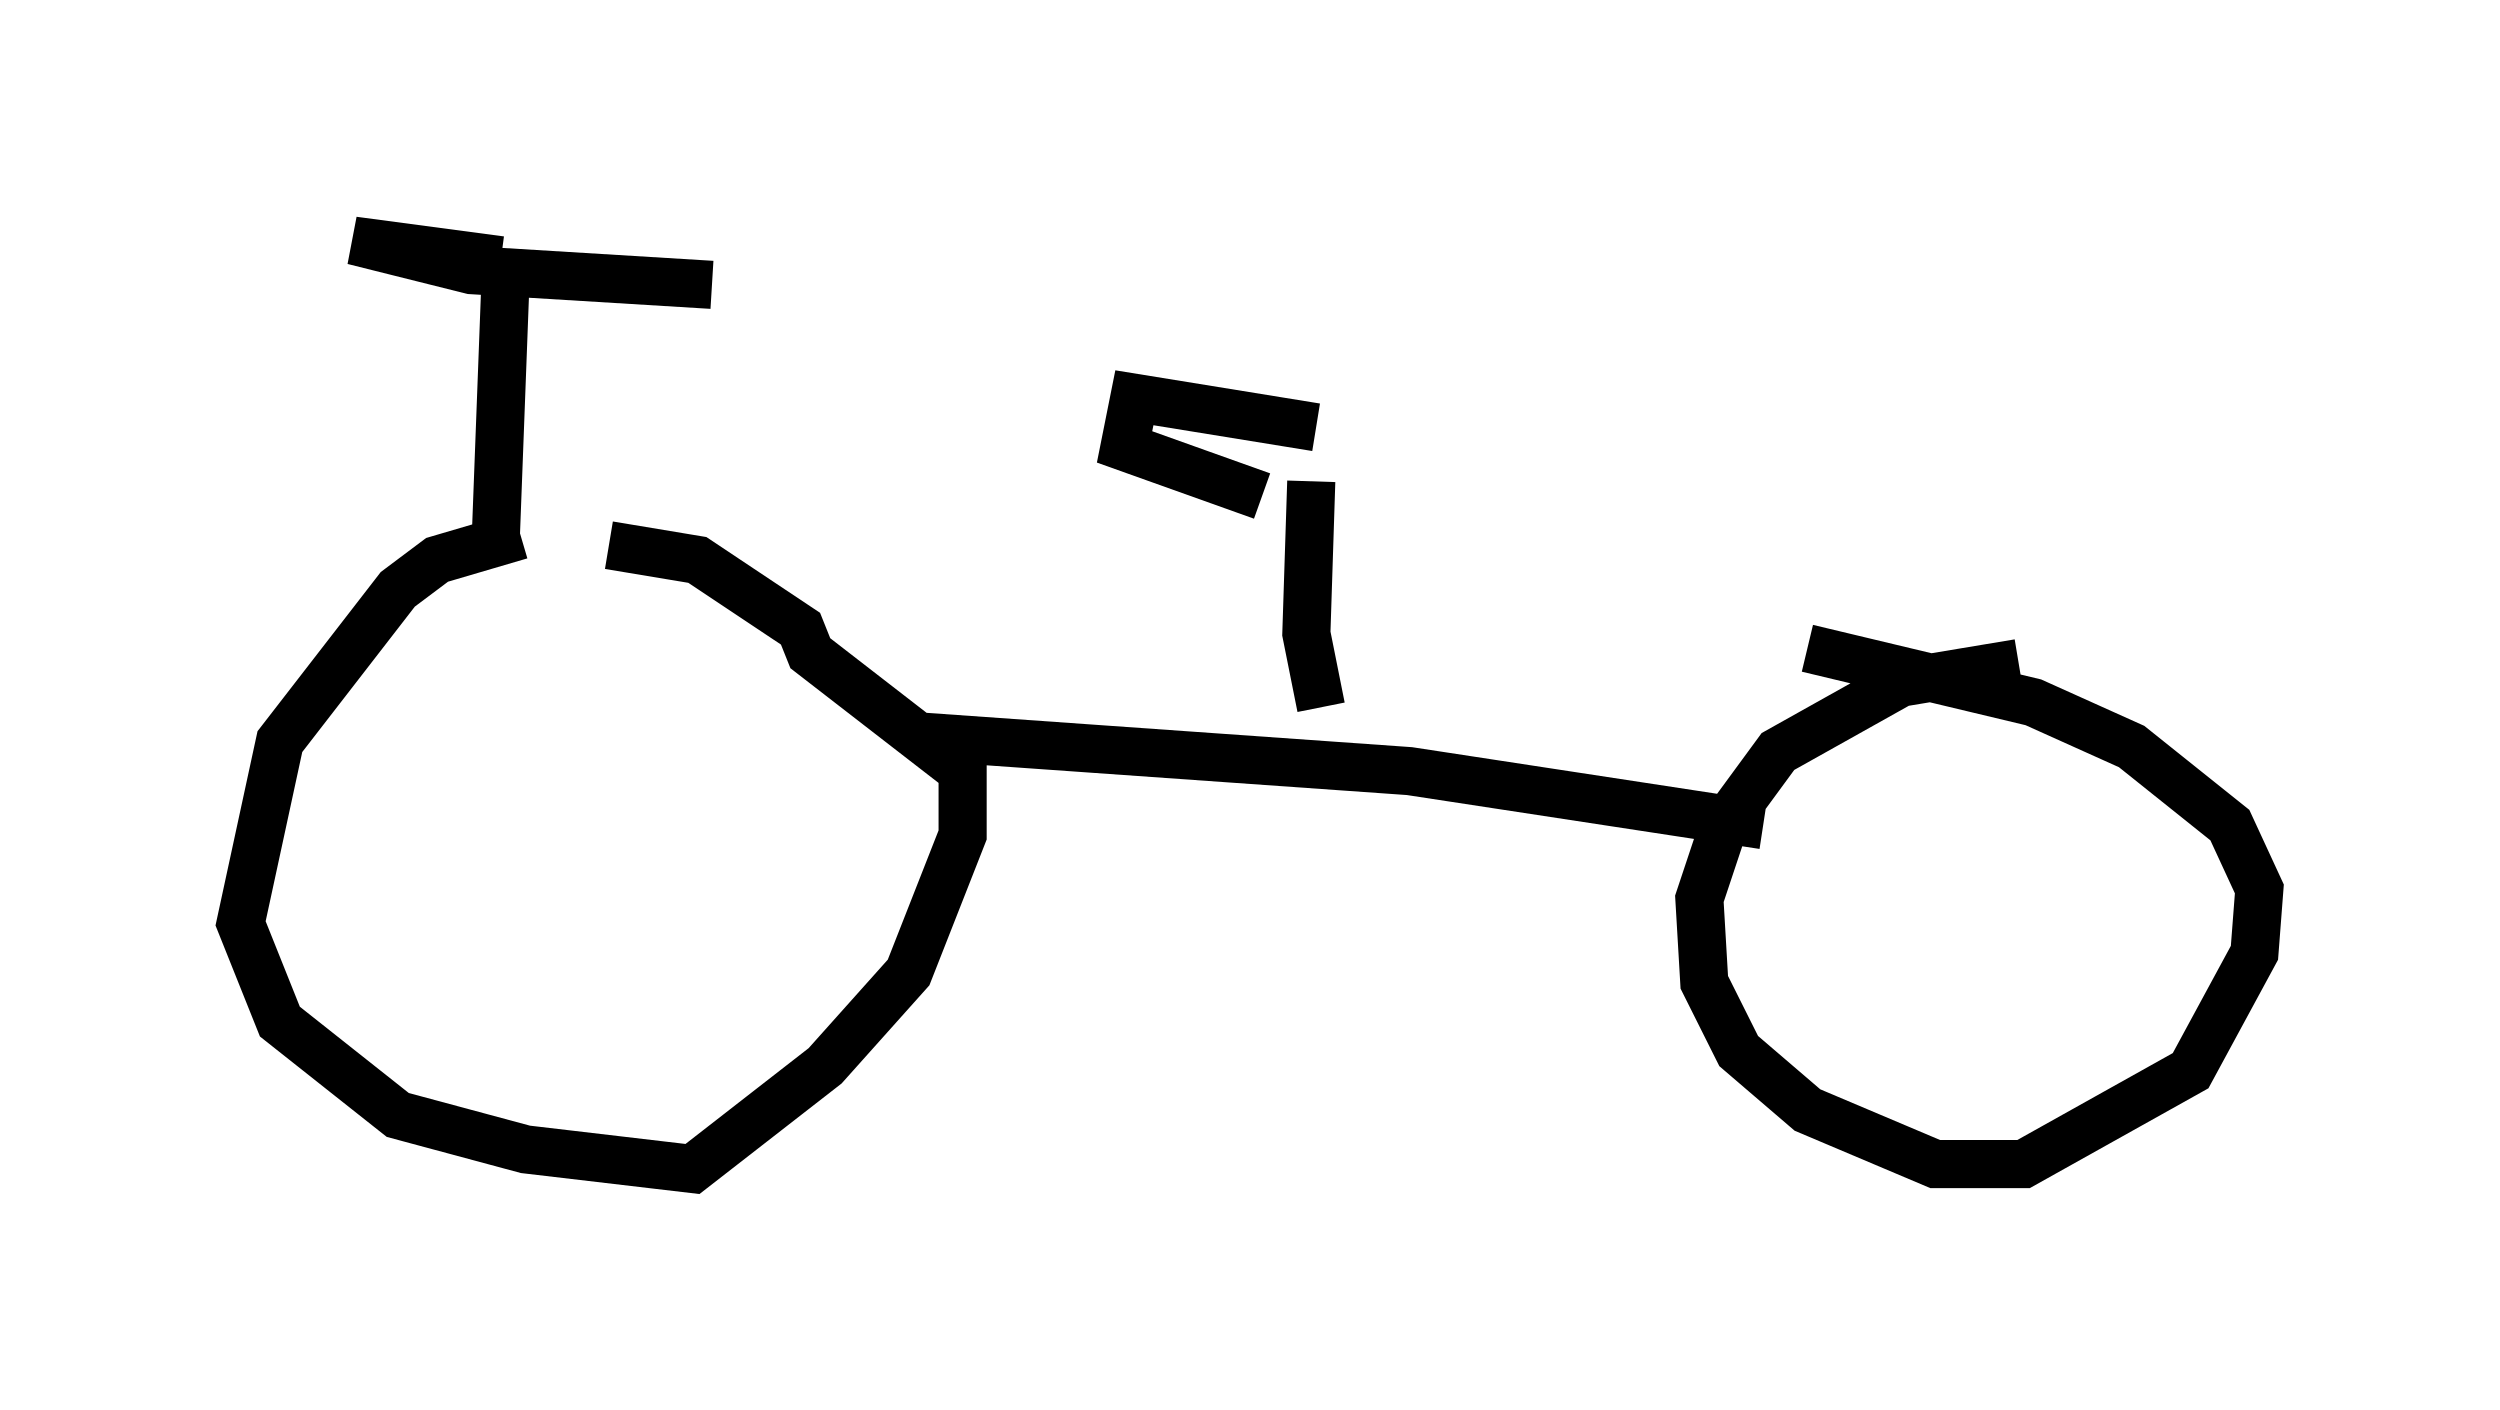 <?xml version="1.0" encoding="utf-8" ?>
<svg baseProfile="full" height="29.294" version="1.1" width="51.957" xmlns="http://www.w3.org/2000/svg" xmlns:ev="http://www.w3.org/2001/xml-events" xmlns:xlink="http://www.w3.org/1999/xlink"><defs /><rect fill="white" height="29.294" width="51.957" x="0" y="0" /><path d="M13.371, 11.023 m-2.552, 0.102 l-1.735, 0.51 -0.817, 0.613 l-2.45, 3.165 -0.817, 3.777 l0.817, 2.042 2.45, 1.94 l2.654, 0.715 3.471, 0.408 l2.756, -2.144 1.735, -1.94 l1.123, -2.858 0.0, -1.327 l-3.165, -2.45 -0.204, -0.51 l-2.144, -1.429 -1.838, -0.306 m29.298, 2.45 l-2.45, 0.408 -2.552, 1.429 l-1.123, 1.531 -0.51, 1.531 l0.102, 1.735 0.715, 1.429 l1.429, 1.225 2.654, 1.123 l1.838, 0.0 3.471, -1.94 l1.327, -2.45 0.102, -1.327 l-0.613, -1.327 -2.042, -1.633 l-2.042, -0.919 -4.696, -1.123 m-18.375, 1.838 l10.106, 0.715 7.35, 1.123 m-9.392, -7.146 l-0.102, 3.165 0.306, 1.531 m-16.946, -8.983 l-0.204, 5.41 m0.102, -5.717 l-3.063, -0.408 2.45, 0.613 l5.002, 0.306 m12.556, 2.96 l-3.777, -0.613 -0.204, 1.021 l2.858, 1.021 " fill="none" stroke="black" stroke-width="1" /></svg>